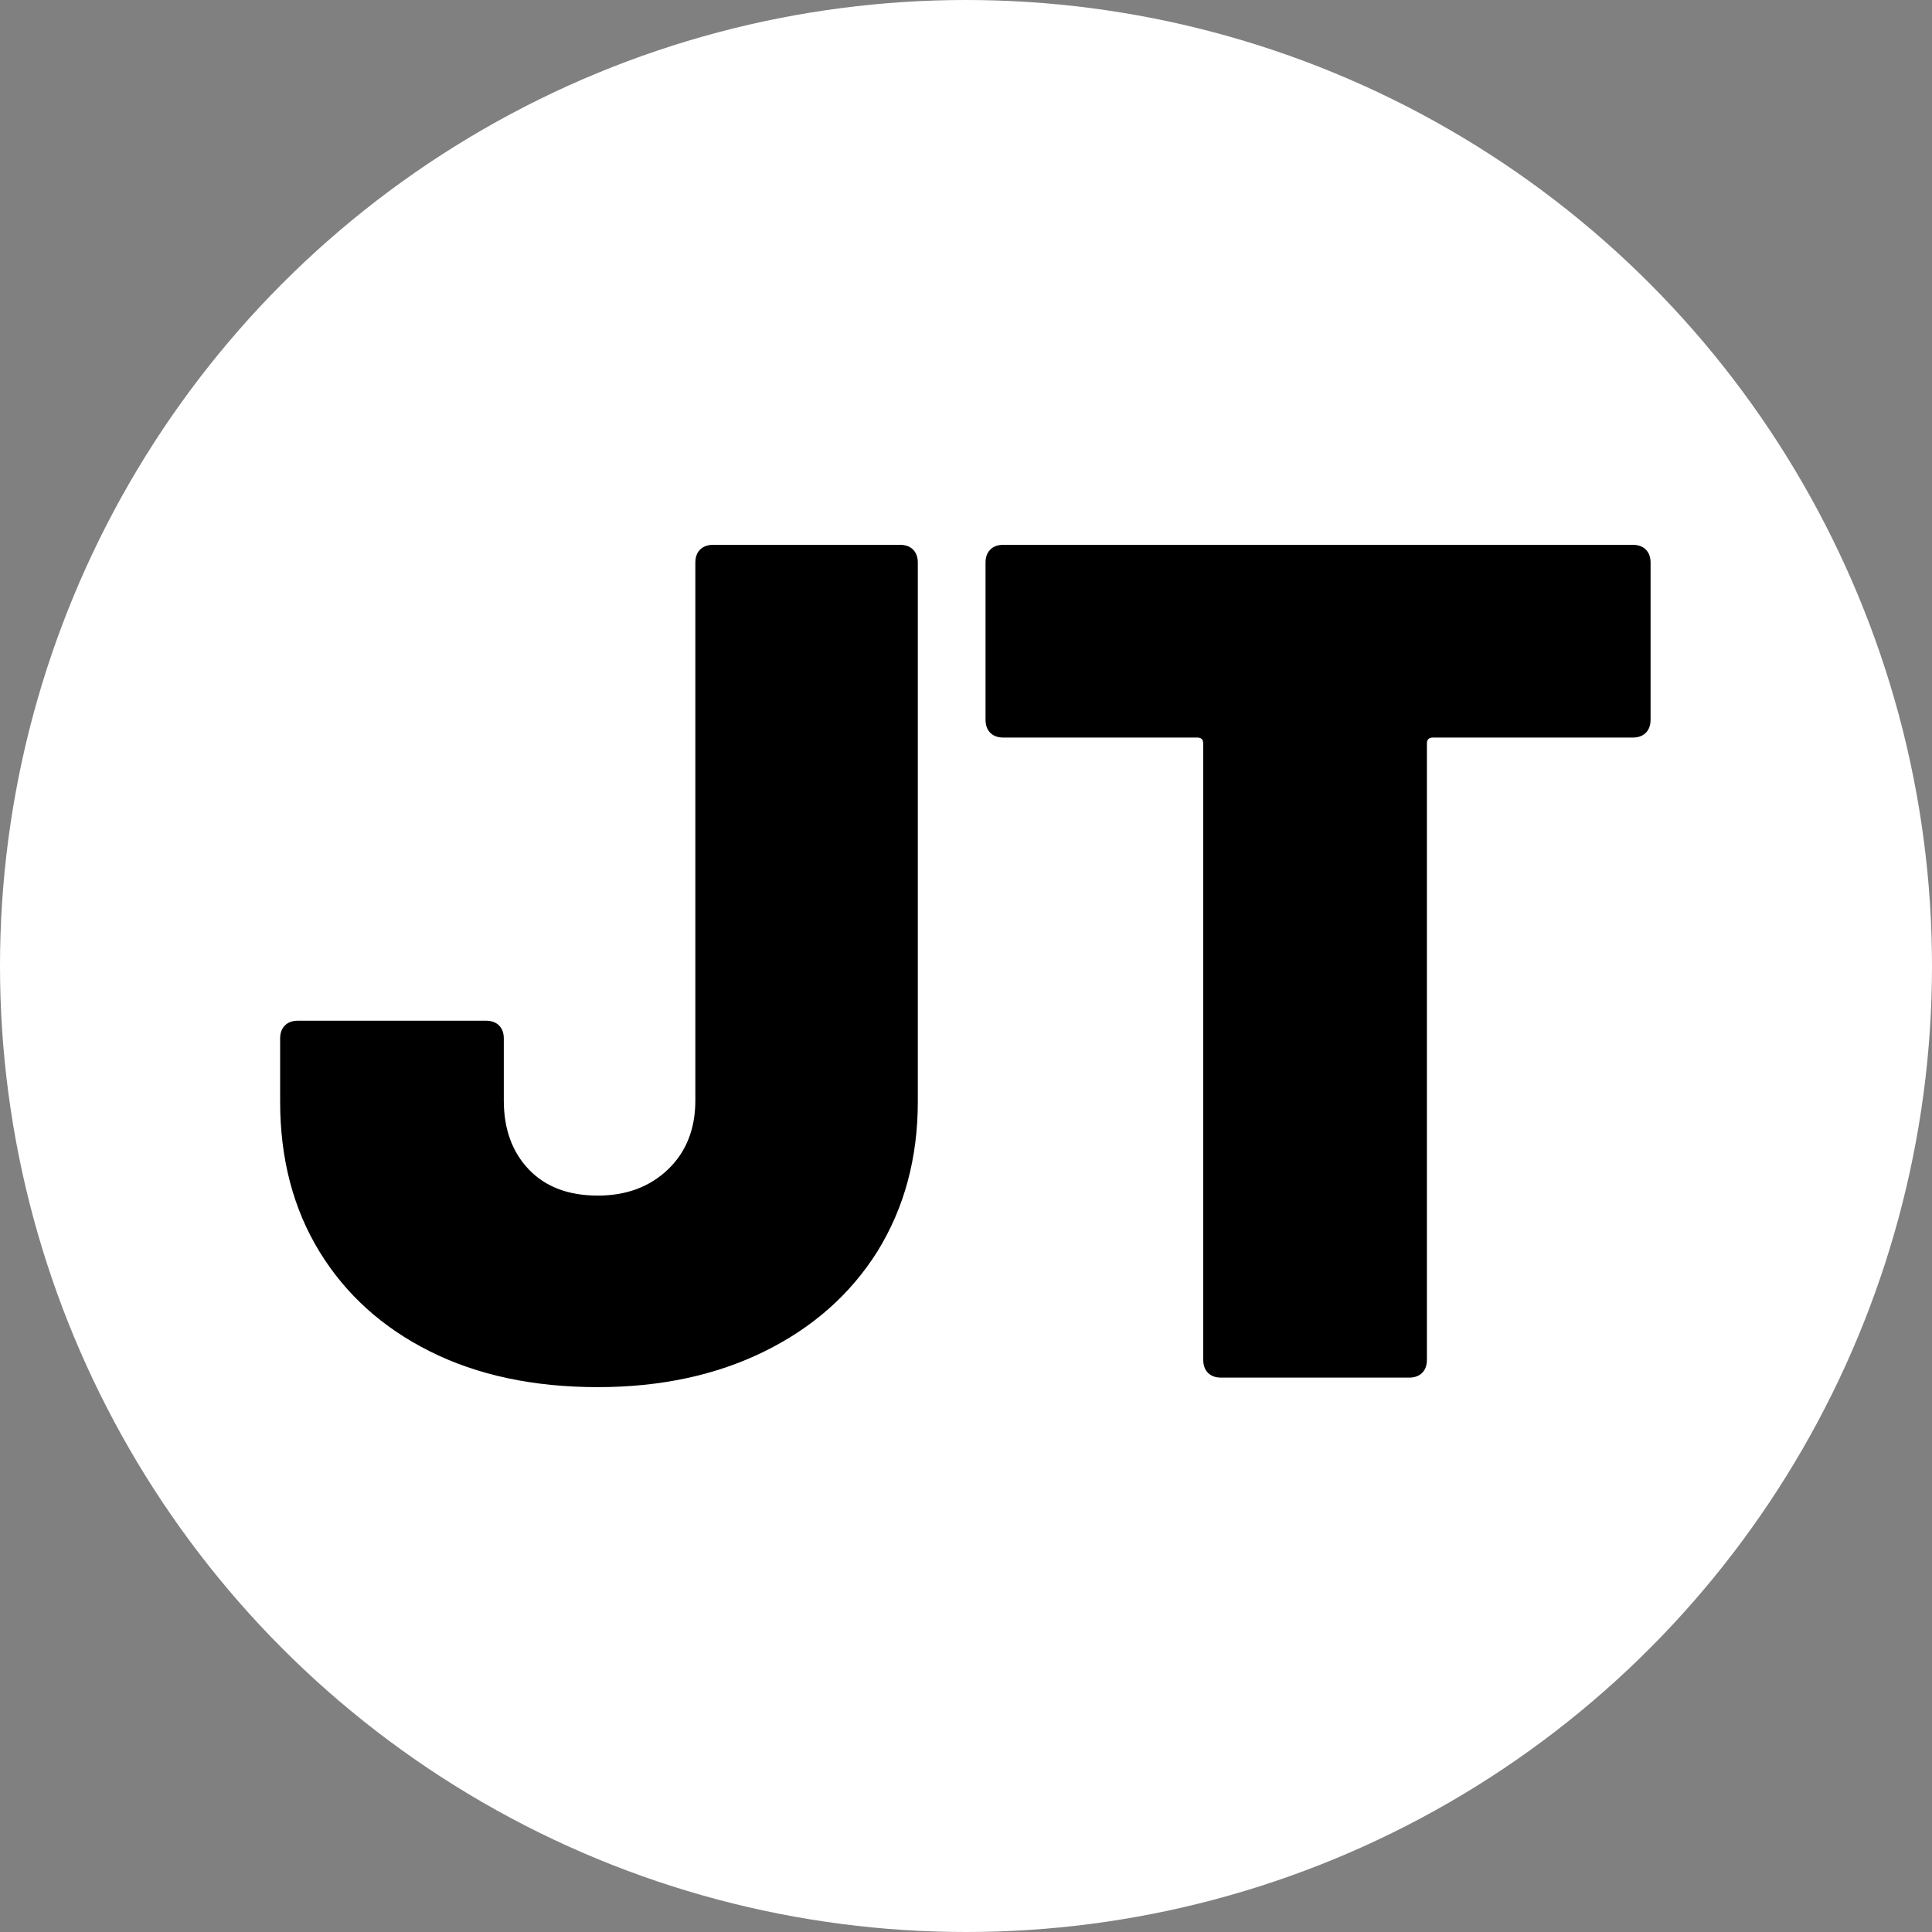 <svg viewBox="0 0 1000 1000" fill="none" xmlns="http://www.w3.org/2000/svg">
<rect x="0" y="0" width="1000" height="1000" fill="#808080" stroke="none"/>
<circle cx="500" cy="500" r="500" fill="white"/>
<path d="M845.098 282C847.971 282 850.229 282.821 851.871 284.463C853.513 286.105 854.335 288.363 854.335 291.237V372.521C854.335 375.394 853.513 377.652 851.871 379.294C850.229 380.937 847.971 381.758 845.098 381.758H741.645C739.593 381.758 738.566 382.784 738.566 384.837V703.815C738.566 706.688 737.745 708.946 736.103 710.588C734.461 712.23 732.203 713.051 729.33 713.051H632.035C629.161 713.051 626.904 712.23 625.261 710.588C623.619 708.946 622.798 706.688 622.798 703.815V384.837C622.798 382.784 621.772 381.758 619.719 381.758H519.346C516.472 381.758 514.214 380.937 512.572 379.294C510.93 377.652 510.109 375.394 510.109 372.521V291.237C510.109 288.363 510.93 286.105 512.572 284.463C514.214 282.821 516.472 282 519.346 282H845.098Z" fill="black"/>
<path d="M309.415 717.978C276.163 717.978 247.221 711.82 222.589 699.504C197.958 687.188 178.868 669.946 165.321 647.778C151.774 625.61 145 599.746 145 570.189V537.552C145 534.678 145.821 532.42 147.463 530.778C149.105 529.136 151.363 528.315 154.237 528.315H251.531C254.405 528.315 256.663 529.136 258.305 530.778C259.947 532.42 260.768 534.678 260.768 537.552V569.573C260.768 584.352 265.079 596.257 273.7 605.289C282.321 614.32 294.226 618.836 309.415 618.836C324.194 618.836 336.305 614.32 345.747 605.289C355.189 596.257 359.91 584.352 359.91 569.573V291.237C359.91 288.363 360.731 286.105 362.373 284.463C364.015 282.821 366.273 282 369.147 282H465.826C468.699 282 470.957 282.821 472.599 284.463C474.241 286.105 475.062 288.363 475.062 291.237V570.189C475.062 599.336 468.083 625.199 454.126 647.778C440.168 669.946 420.668 687.188 395.626 699.504C370.584 711.82 341.847 717.978 309.415 717.978Z" fill="black"/>
</svg>
